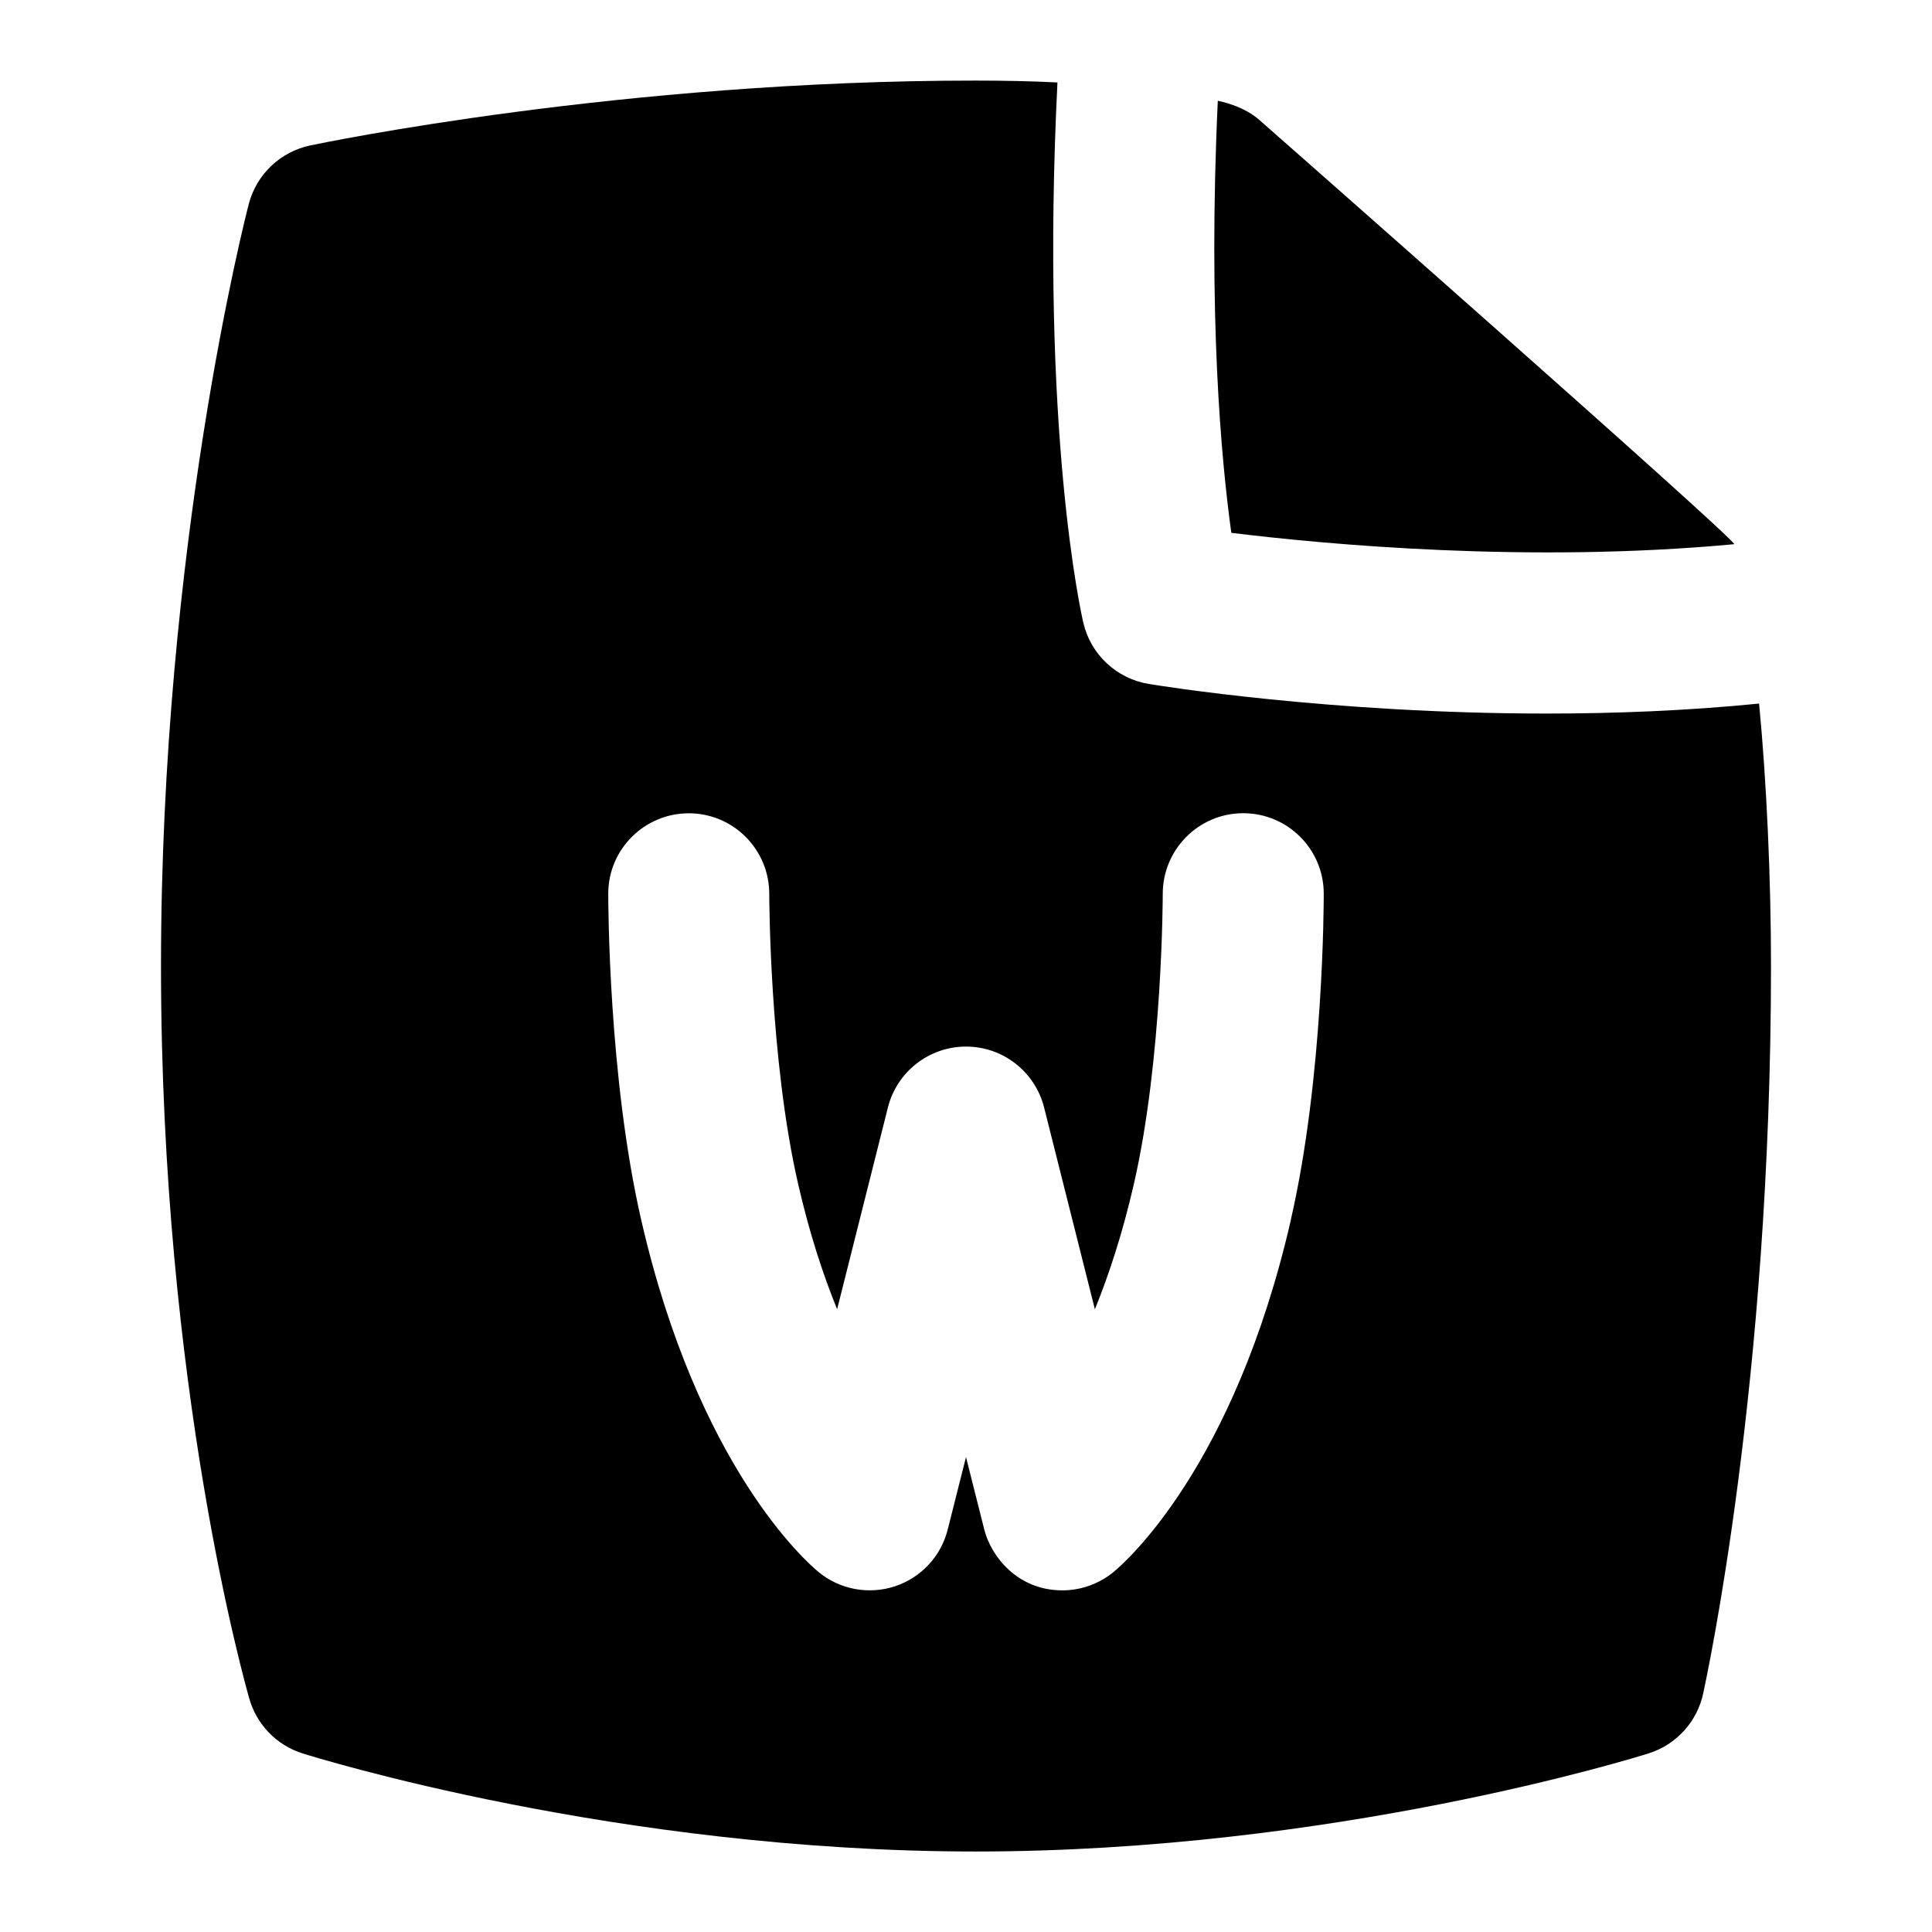 <svg id="Layer_1" viewBox="0 0 24 24" xmlns="http://www.w3.org/2000/svg" data-name="Layer 1"><path d="m15.295 6.619c1.187.146 3.711.379 6.249.141-.059-.13-5.9-5.27-5.9-5.27-.2-.178-.497-.234-.516-.238-.124 2.663.043 4.467.168 5.367z"/><path d="m21.852 8.74c-.902.09-1.798.124-2.64.124-2.68 0-4.823-.348-4.943-.368-.398-.066-.719-.365-.811-.758-.023-.098-.538-2.362-.322-6.714-.324-.016-.662-.023-1.017-.023-4.385-.001-8.11.773-8.266.806-.368.078-.661.354-.76.718-.044.164-1.093 4.262-1.093 9.475 0 5.257 1.05 8.929 1.094 9.091.09.328.34.588.664.69.158.05 3.918 1.219 8.361 1.219s8.203-1.169 8.361-1.219c.346-.109.605-.396.679-.75.034-.163.841-3.847.841-9.031 0-1.1-.056-2.309-.148-3.26zm-5.816 6.413c-.704 3.068-2.052 4.25-2.203 4.375-.182.149-.407.228-.636.228-.558 0-.886-.423-.97-.756l-.227-.9-.227.9c-.083.333-.332.599-.657.706-.326.106-.684.04-.948-.178-.151-.125-1.499-1.307-2.203-4.375-.408-1.776-.409-3.96-.409-4.052 0-.551.449-.998 1-.998h.001c.552 0 .999.449.999 1.001 0 .021.002 2.051.358 3.601.141.616.311 1.131.485 1.559l.631-2.507c.112-.444.511-.756.97-.756s.858.312.97.756l.631 2.507c.174-.427.344-.943.485-1.559.357-1.557.358-3.581.358-3.601 0-.552.446-1.001.998-1.002h.002c.551 0 .999.446 1 .998 0 .092 0 2.276-.409 4.053z"/></svg>